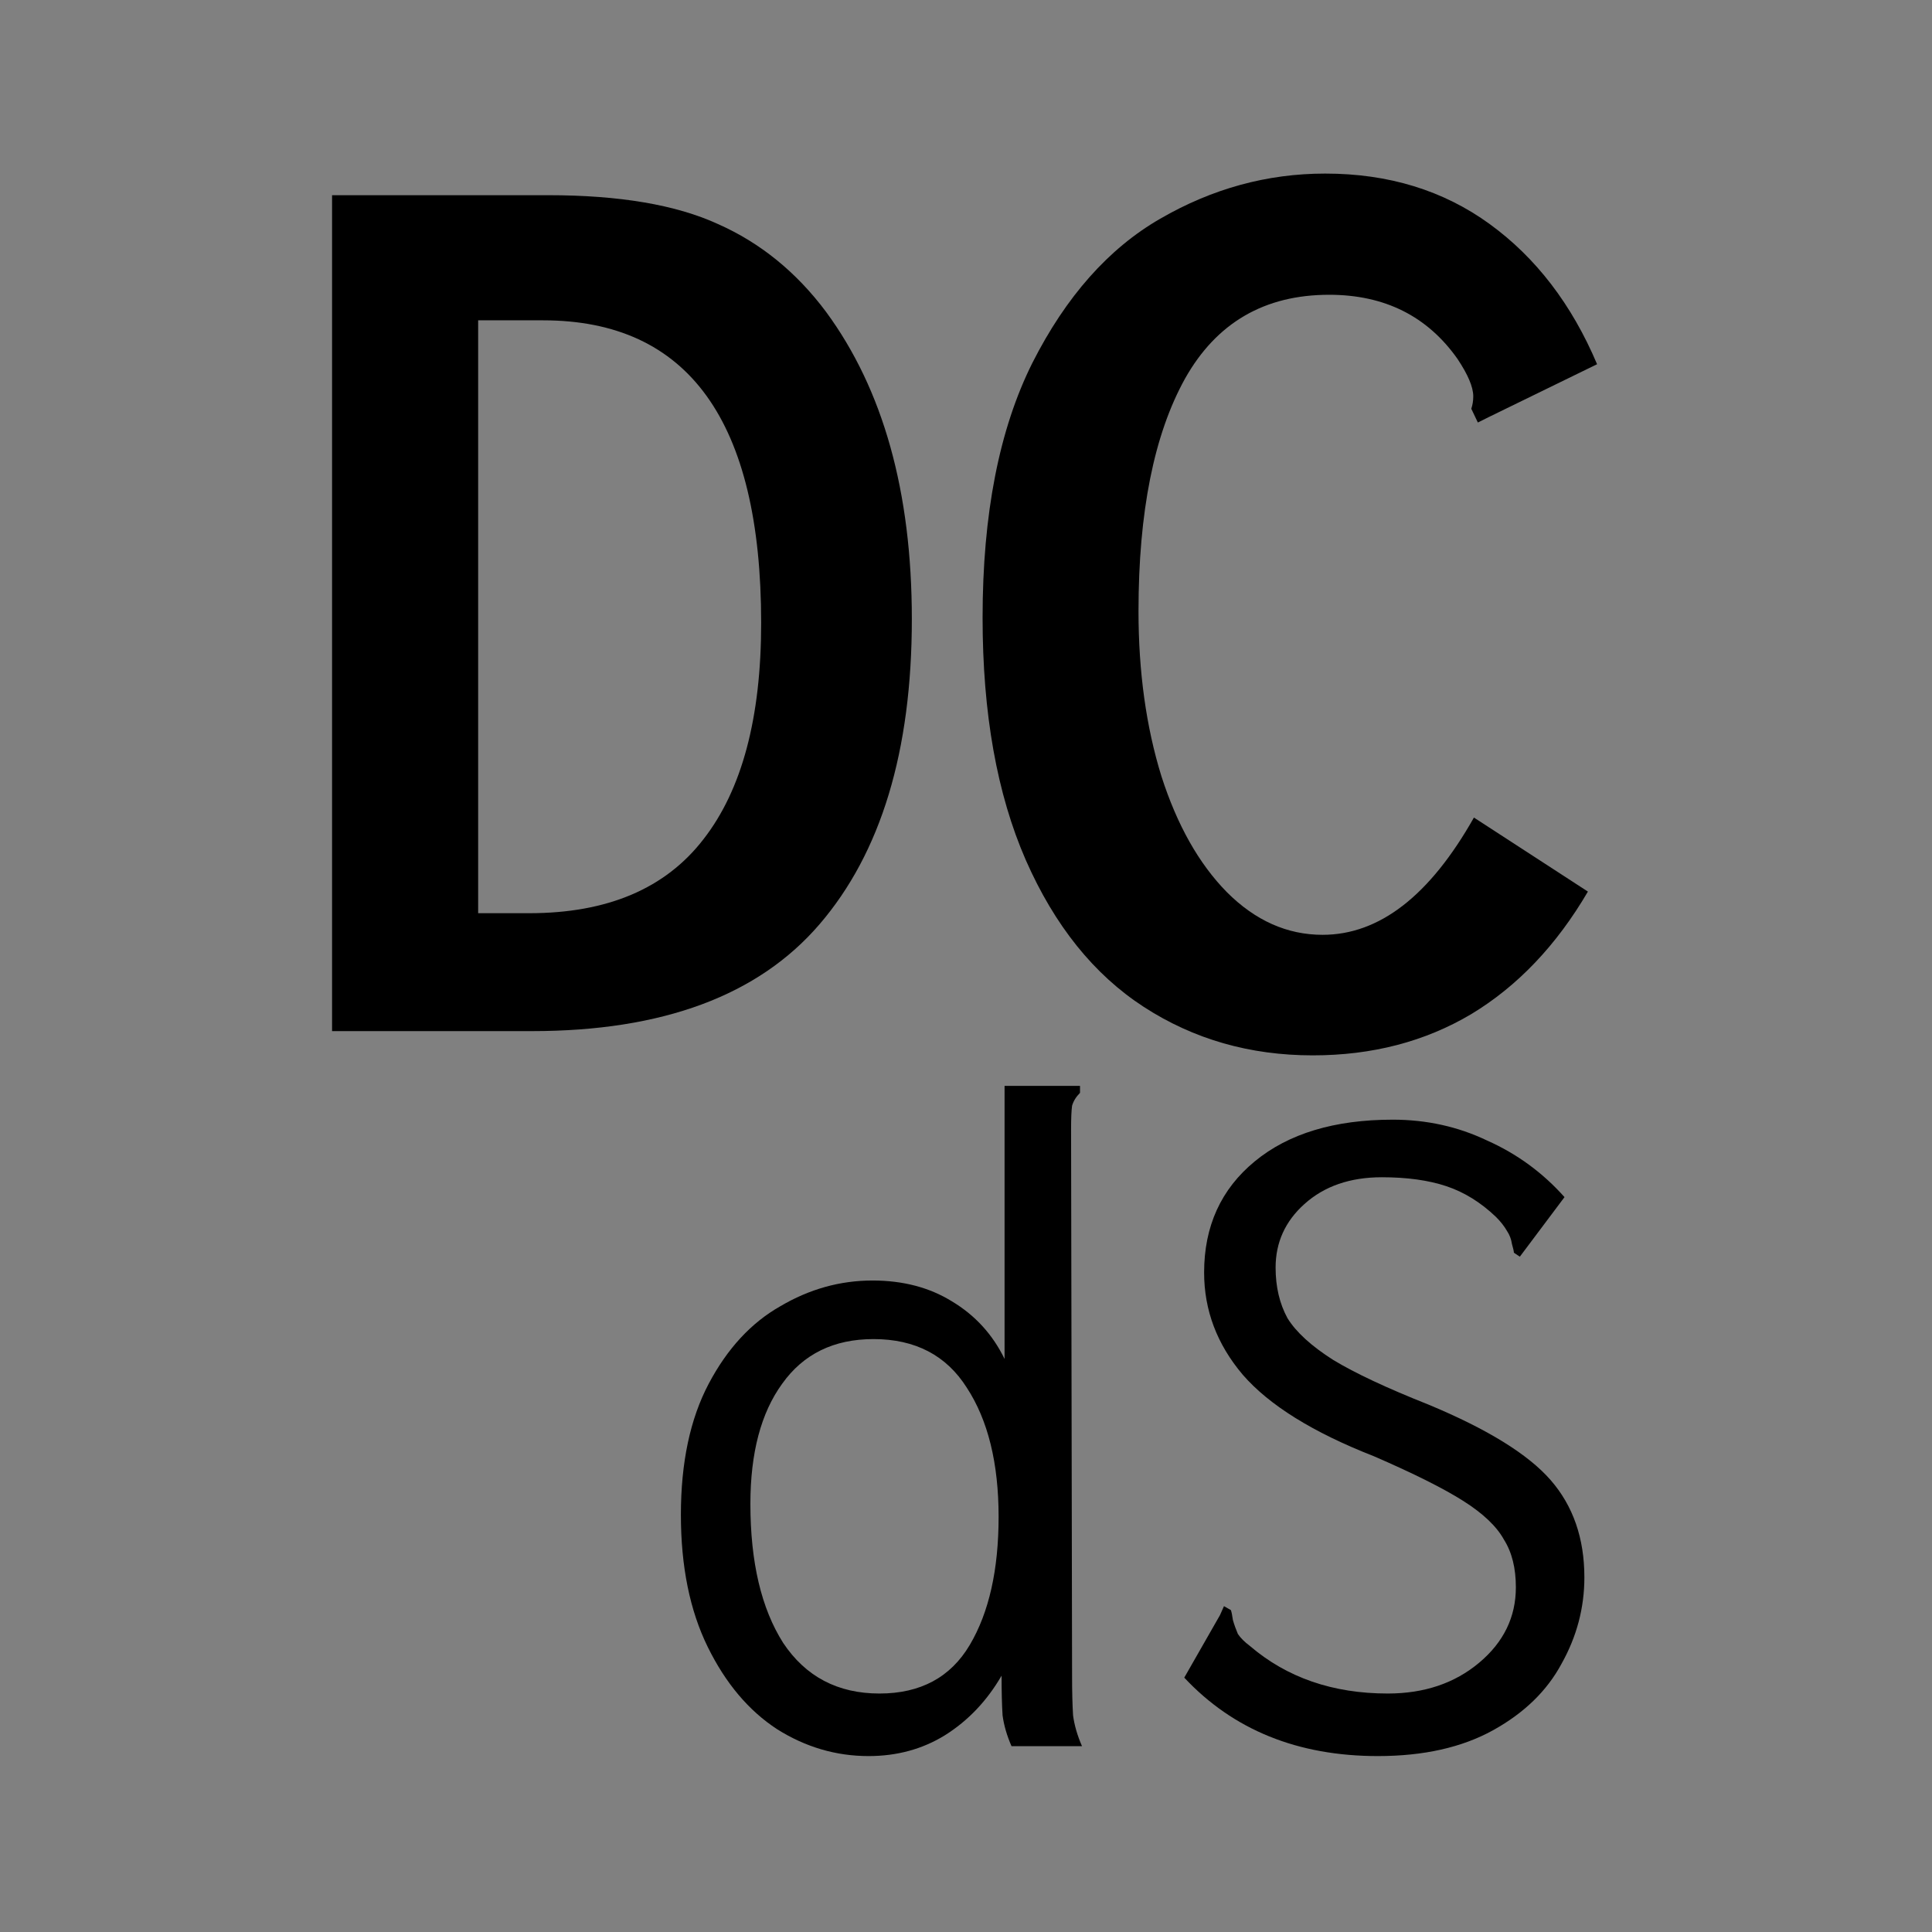 <svg width="512" height="512" viewBox="0 0 512 512" fill="none" xmlns="http://www.w3.org/2000/svg">
<rect width="512" height="512" fill="grey"/>
<path d="M88 51.729H145.292C164.157 51.729 179.146 54.276 190.257 59.368C201.484 64.345 211.032 72.1 218.903 82.632C234.065 103.234 241.646 130.375 241.646 164.056C241.646 199.009 233.486 225.977 217.167 244.958C200.963 263.824 175.558 273.257 140.951 273.257H88V51.729ZM140.257 242.007C160.975 242.007 176.368 235.468 186.437 222.389C196.623 209.31 201.715 190.213 201.715 165.097C201.715 111.625 182.444 84.889 143.903 84.889H126.715V242.007H140.257Z" fill="currentColor"/>
<path d="M347.896 279.681C331.229 279.681 316.299 275.398 303.104 266.833C289.91 258.269 279.493 245.306 271.854 227.944C264.215 210.468 260.396 189.056 260.396 163.708C260.396 136.278 264.794 113.766 273.59 96.174C282.502 78.581 293.787 65.85 307.444 57.979C321.218 49.993 335.801 46 351.194 46C367.977 46 382.502 50.456 394.771 59.368C407.039 68.28 416.53 80.664 423.243 96.521L394.424 110.583L391.646 111.972L389.91 108.326C390.257 107.285 390.431 106.185 390.431 105.028C390.431 102.597 389.042 99.299 386.264 95.132C378.278 83.789 366.935 78.118 352.236 78.118C335.106 78.118 322.375 85.525 314.042 100.34C305.824 115.155 301.715 135.699 301.715 161.972C301.715 178.06 303.741 192.644 307.792 205.722C311.958 218.685 317.745 228.928 325.153 236.451C332.676 243.975 341.125 247.736 350.5 247.736C365.546 247.736 378.914 237.377 390.604 216.66L420.812 236.278C412.479 250.514 402.178 261.336 389.91 268.743C377.641 276.035 363.637 279.681 347.896 279.681Z" fill="currentColor"/>
<path d="M230.172 465.378C221.577 465.378 213.509 463.01 205.966 458.274C198.424 453.362 192.284 446.083 187.548 436.436C182.812 426.788 180.444 415.124 180.444 401.442C180.444 387.585 182.9 376.008 187.812 366.711C192.723 357.415 199.038 350.574 206.756 346.188C214.473 341.628 222.63 339.348 231.225 339.348C239.294 339.348 246.31 341.189 252.274 344.873C258.413 348.556 263.061 353.643 266.219 360.133V287.778H286.215V289.62C285.163 290.672 284.461 291.812 284.11 293.04C283.935 294.268 283.847 296.373 283.847 299.355L284.11 444.066C284.11 448.276 284.198 451.784 284.373 454.59C284.724 457.221 285.513 459.94 286.741 462.747H268.06C266.833 459.94 266.043 457.221 265.692 454.59C265.517 451.784 265.429 448.276 265.429 444.066C261.57 450.731 256.571 455.993 250.432 459.852C244.468 463.536 237.715 465.378 230.172 465.378ZM233.067 448.802C243.942 448.802 251.923 444.504 257.01 435.909C262.097 427.314 264.64 416.001 264.64 401.968C264.64 387.76 261.833 376.359 256.22 367.764C250.783 359.169 242.539 354.871 231.488 354.871C220.964 354.871 212.895 358.818 207.282 366.711C201.669 374.429 198.862 385.041 198.862 398.548C198.862 413.983 201.756 426.262 207.545 435.383C213.509 444.329 222.016 448.802 233.067 448.802Z" fill="currentColor"/>
<path d="M365.148 465.378C343.924 465.378 326.822 458.449 313.842 444.592L323.314 428.016L324.366 425.648L326.208 426.7C326.383 427.227 326.559 428.104 326.734 429.332C327.085 430.559 327.524 431.787 328.05 433.015C328.751 434.068 329.804 435.12 331.207 436.172C341.03 444.592 353.221 448.802 367.78 448.802C377.427 448.802 385.496 446.083 391.986 440.645C398.476 435.208 401.721 428.542 401.721 420.649C401.721 415.562 400.668 411.352 398.564 408.02C396.634 404.511 393.038 401.091 387.776 397.758C382.514 394.425 374.62 390.479 364.096 385.918C347.959 379.604 336.382 372.412 329.365 364.343C322.524 356.274 319.104 347.241 319.104 337.243C319.104 324.964 323.577 315.141 332.523 307.774C341.468 300.407 353.659 296.724 369.095 296.724C378.041 296.724 386.373 298.565 394.091 302.249C401.984 305.757 408.825 310.756 414.613 317.246L402.773 333.033L401.195 331.98C401.195 331.63 401.019 330.84 400.668 329.612C400.493 328.385 400.055 327.244 399.353 326.192C398.651 324.964 397.687 323.736 396.459 322.508C392.424 318.649 388.039 315.931 383.303 314.352C378.567 312.773 372.866 311.984 366.201 311.984C357.781 311.984 350.94 314.352 345.678 319.088C340.591 323.649 338.048 329.262 338.048 335.927C338.048 341.014 339.1 345.487 341.205 349.346C343.486 353.029 347.52 356.713 353.308 360.396C359.097 363.905 367.516 367.851 378.567 372.236C394.178 378.727 404.966 385.392 410.93 392.233C416.894 399.074 419.876 407.669 419.876 418.018C419.876 426.087 417.858 433.717 413.824 440.908C409.965 448.1 403.913 453.976 395.669 458.537C387.425 463.097 377.252 465.378 365.148 465.378Z" fill="currentColor"/>
</svg>
